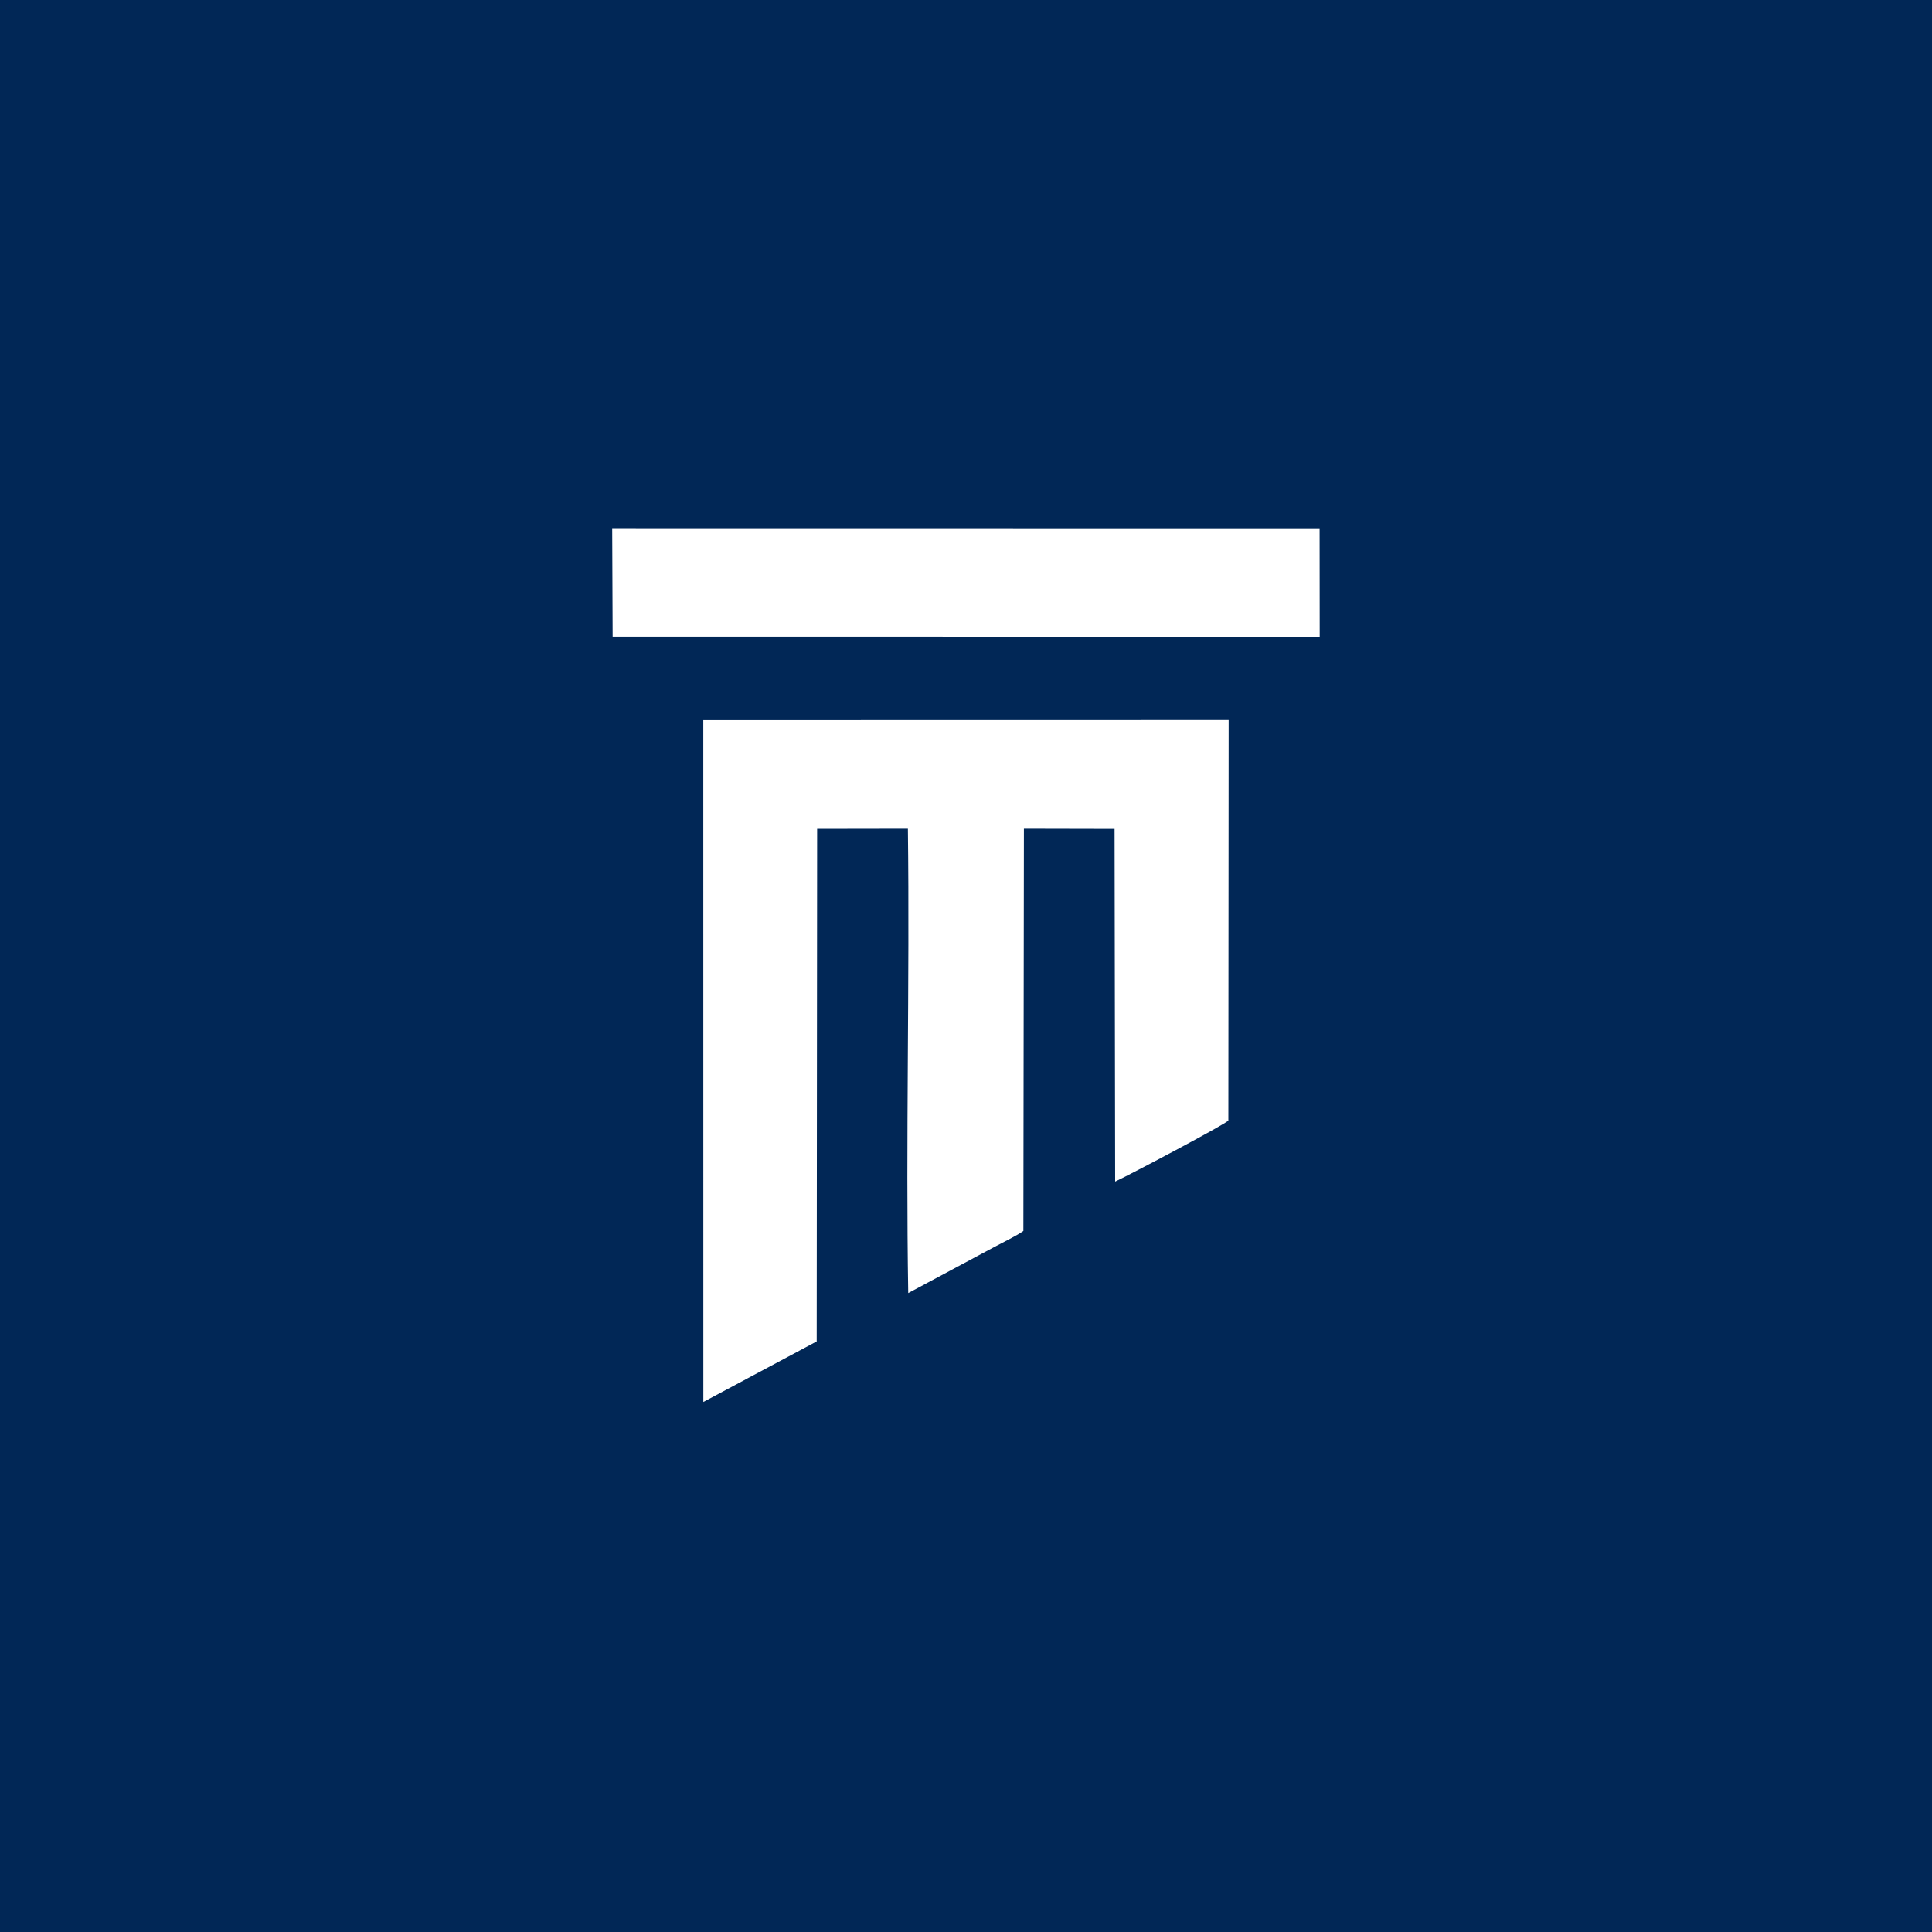 <svg width="40" height="40" viewBox="0 0 40 40" fill="none" xmlns="http://www.w3.org/2000/svg">
<rect x="0" y="0" width="40" height="40" fill="#808080" stroke="none"/>
<rect width="40" height="40" rx="20" fill="#012756"/>
<path fill-rule="evenodd" clip-rule="evenodd" d="M0 40H40V0H0V40Z" fill="#012756"/>
<path fill-rule="evenodd" clip-rule="evenodd" d="M14.562 29.027L16.909 27.773L16.918 17.161L18.797 17.158C18.836 20.331 18.751 23.623 18.804 26.772L20.591 25.815C20.757 25.725 21.051 25.585 21.188 25.486L21.199 17.158L23.076 17.162L23.088 24.463C23.329 24.355 25.405 23.261 25.432 23.198L25.438 14.909L14.561 14.911L14.562 29.027Z" fill="white"/>
<path fill-rule="evenodd" clip-rule="evenodd" d="M12.684 13.183L27.323 13.184L27.321 10.939L12.675 10.937L12.684 13.183Z" fill="white"/>
</svg>
